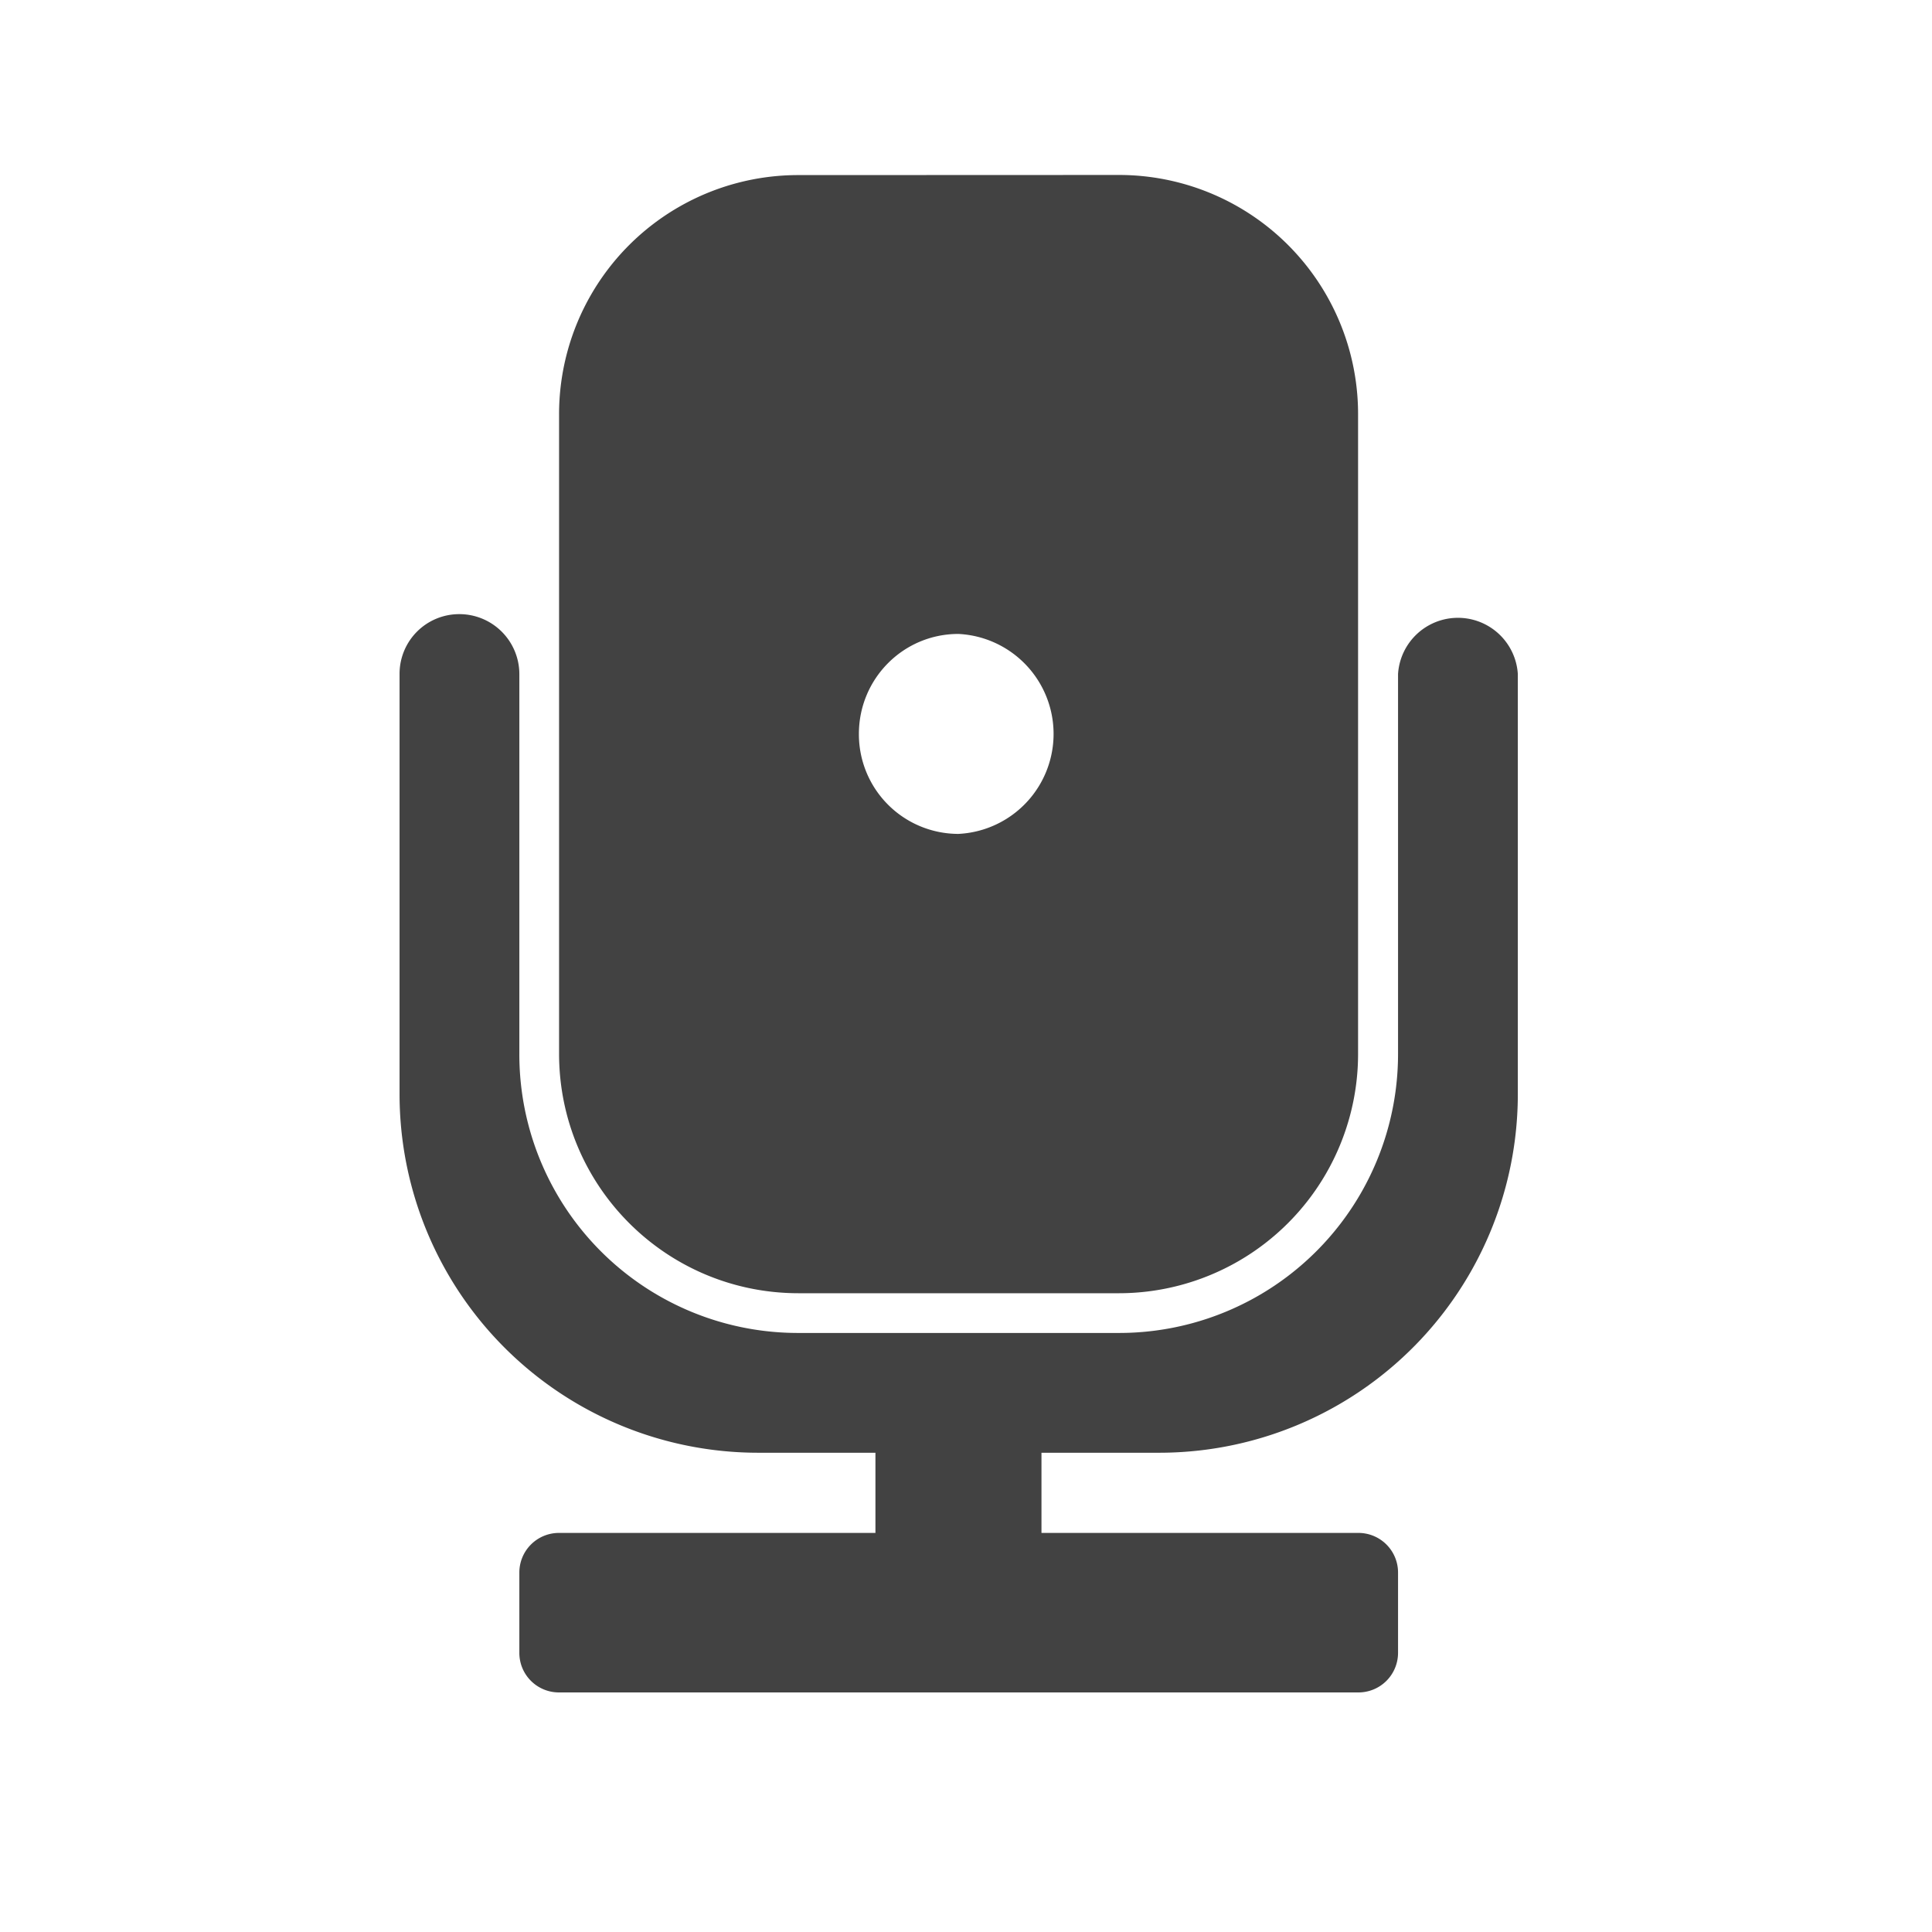 <svg xmlns="http://www.w3.org/2000/svg" width="16" height="16"><g fill="#424242"><path d="M3.805 5.086a.494.494 0 0 0-.496.496v3.473a2.97 2.97 0 0 0 2.976 2.976h.965v.664H4.629a.328.328 0 0 0-.328.328v.665c0 .183.148.328.328.328h6.617a.328.328 0 0 0 .332-.329v-.664a.328.328 0 0 0-.332-.328H8.625v-.664h.969a2.97 2.97 0 0 0 2.976-2.976V5.582a.497.497 0 0 0-.992 0v3.145a2.31 2.31 0 0 1-2.316 2.312H6.613a2.307 2.307 0 0 1-2.312-2.312V5.582a.497.497 0 0 0-.496-.496zm0 0"/><path d="M6.613 1.45A1.98 1.98 0 0 0 4.63 3.433v5.293c0 1.097.887 1.984 1.984 1.984h2.649a1.982 1.982 0 0 0 1.984-1.984V3.434a1.98 1.98 0 0 0-1.984-1.985zm1.324 3.8a.829.829 0 0 1 0 1.656.825.825 0 0 1-.824-.828c0-.457.367-.828.824-.828zm0 0"/></g></svg>